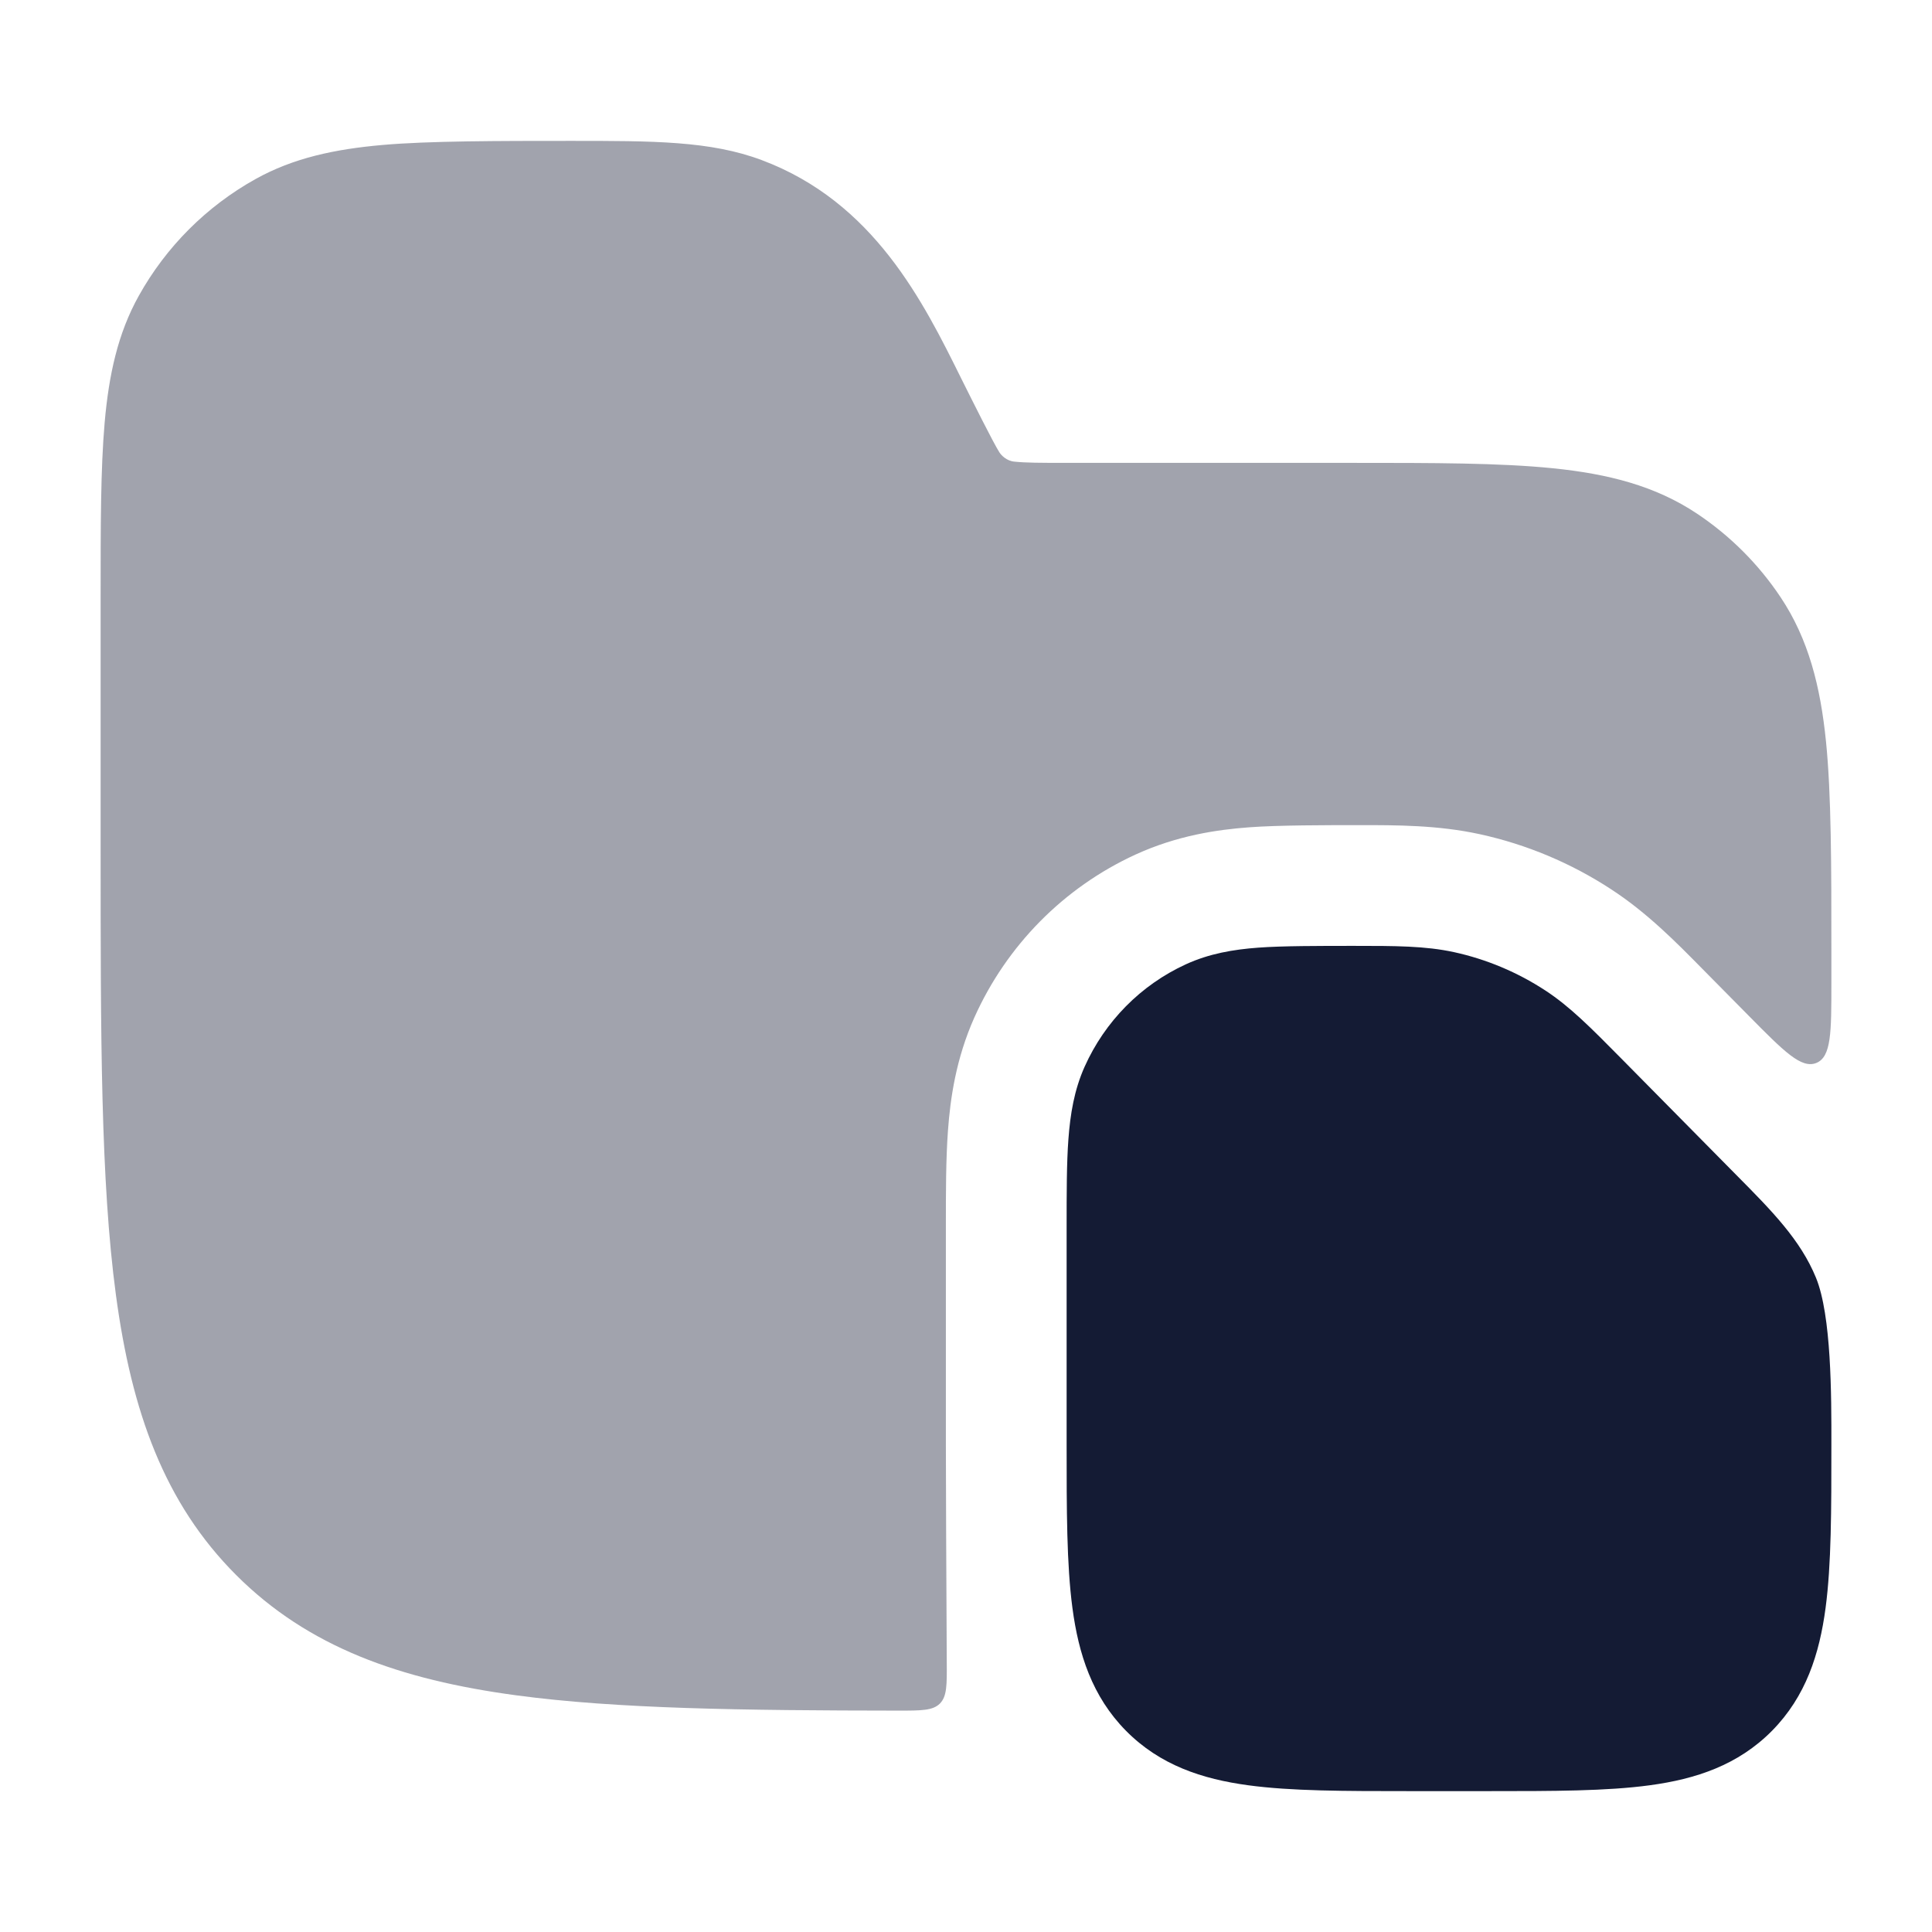 <svg width="24" height="24" viewBox="0 0 24 24" fill="none" xmlns="http://www.w3.org/2000/svg">
<path d="M16.816 11.75C17.333 11.75 17.704 11.75 18.063 11.828C18.466 11.916 18.849 12.077 19.195 12.303C19.503 12.504 19.764 12.769 20.13 13.139L21.572 14.599C22.008 15.039 22.366 15.401 22.559 15.873C22.751 16.343 22.751 17.328 22.75 17.951C22.75 18.756 22.75 19.434 22.678 19.974C22.602 20.546 22.434 21.073 22.013 21.5C21.59 21.928 21.065 22.1 20.496 22.177C19.961 22.25 19.29 22.25 18.496 22.25H17.504C16.71 22.25 16.039 22.25 15.504 22.177C14.935 22.1 14.41 21.928 13.987 21.5C13.566 21.073 13.398 20.546 13.322 19.974C13.25 19.434 13.25 18.756 13.25 17.951V17.951L13.25 15.249C13.25 14.817 13.25 14.453 13.272 14.153C13.295 13.841 13.344 13.54 13.474 13.25C13.726 12.688 14.171 12.236 14.731 11.979C15.021 11.846 15.32 11.795 15.631 11.772C15.927 11.75 16.39 11.75 16.816 11.75Z" fill="#141B34"/>
<path opacity="0.4" d="M9.463 1.989C8.824 1.749 8.112 1.75 7.083 1.75C6.204 1.75 5.322 1.75 4.75 1.801C4.16 1.853 3.644 1.962 3.173 2.225C2.565 2.564 2.064 3.065 1.725 3.673C1.462 4.144 1.352 4.66 1.3 5.25C1.25 5.822 1.25 6.531 1.25 7.41V10.557C1.25 12.866 1.25 14.675 1.44 16.086C1.634 17.531 2.039 18.671 2.934 19.566C3.829 20.461 4.969 20.866 6.414 21.06C7.662 21.228 9.221 21.248 11.161 21.25C11.446 21.25 11.588 21.25 11.676 21.162C11.764 21.073 11.763 20.93 11.761 20.645C11.755 19.587 11.75 18.285 11.75 17.951L11.75 15.211C11.75 14.81 11.75 14.399 11.776 14.044C11.805 13.649 11.874 13.153 12.105 12.637C12.504 11.747 13.212 11.026 14.105 10.616C14.624 10.378 15.123 10.306 15.519 10.277C15.873 10.25 16.493 10.25 16.888 10.25C17.344 10.25 17.863 10.249 18.384 10.363C18.965 10.49 19.517 10.722 20.014 11.047C20.46 11.337 20.824 11.707 21.146 12.034L21.733 12.628C22.163 13.063 22.378 13.28 22.564 13.204C22.75 13.127 22.75 12.822 22.75 12.213L22.75 11.792C22.75 10.773 22.75 9.869 22.683 9.21C22.614 8.529 22.467 7.939 22.118 7.417C21.844 7.007 21.493 6.656 21.083 6.382C20.561 6.033 19.971 5.886 19.291 5.817C18.631 5.75 17.809 5.75 16.791 5.75L13.236 5.75C12.92 5.75 12.74 5.749 12.606 5.735C12.504 5.728 12.435 5.653 12.413 5.616C12.341 5.503 12.084 4.989 11.943 4.706C11.47 3.751 10.858 2.512 9.463 1.989Z" fill="#141B34"/>
</svg>
